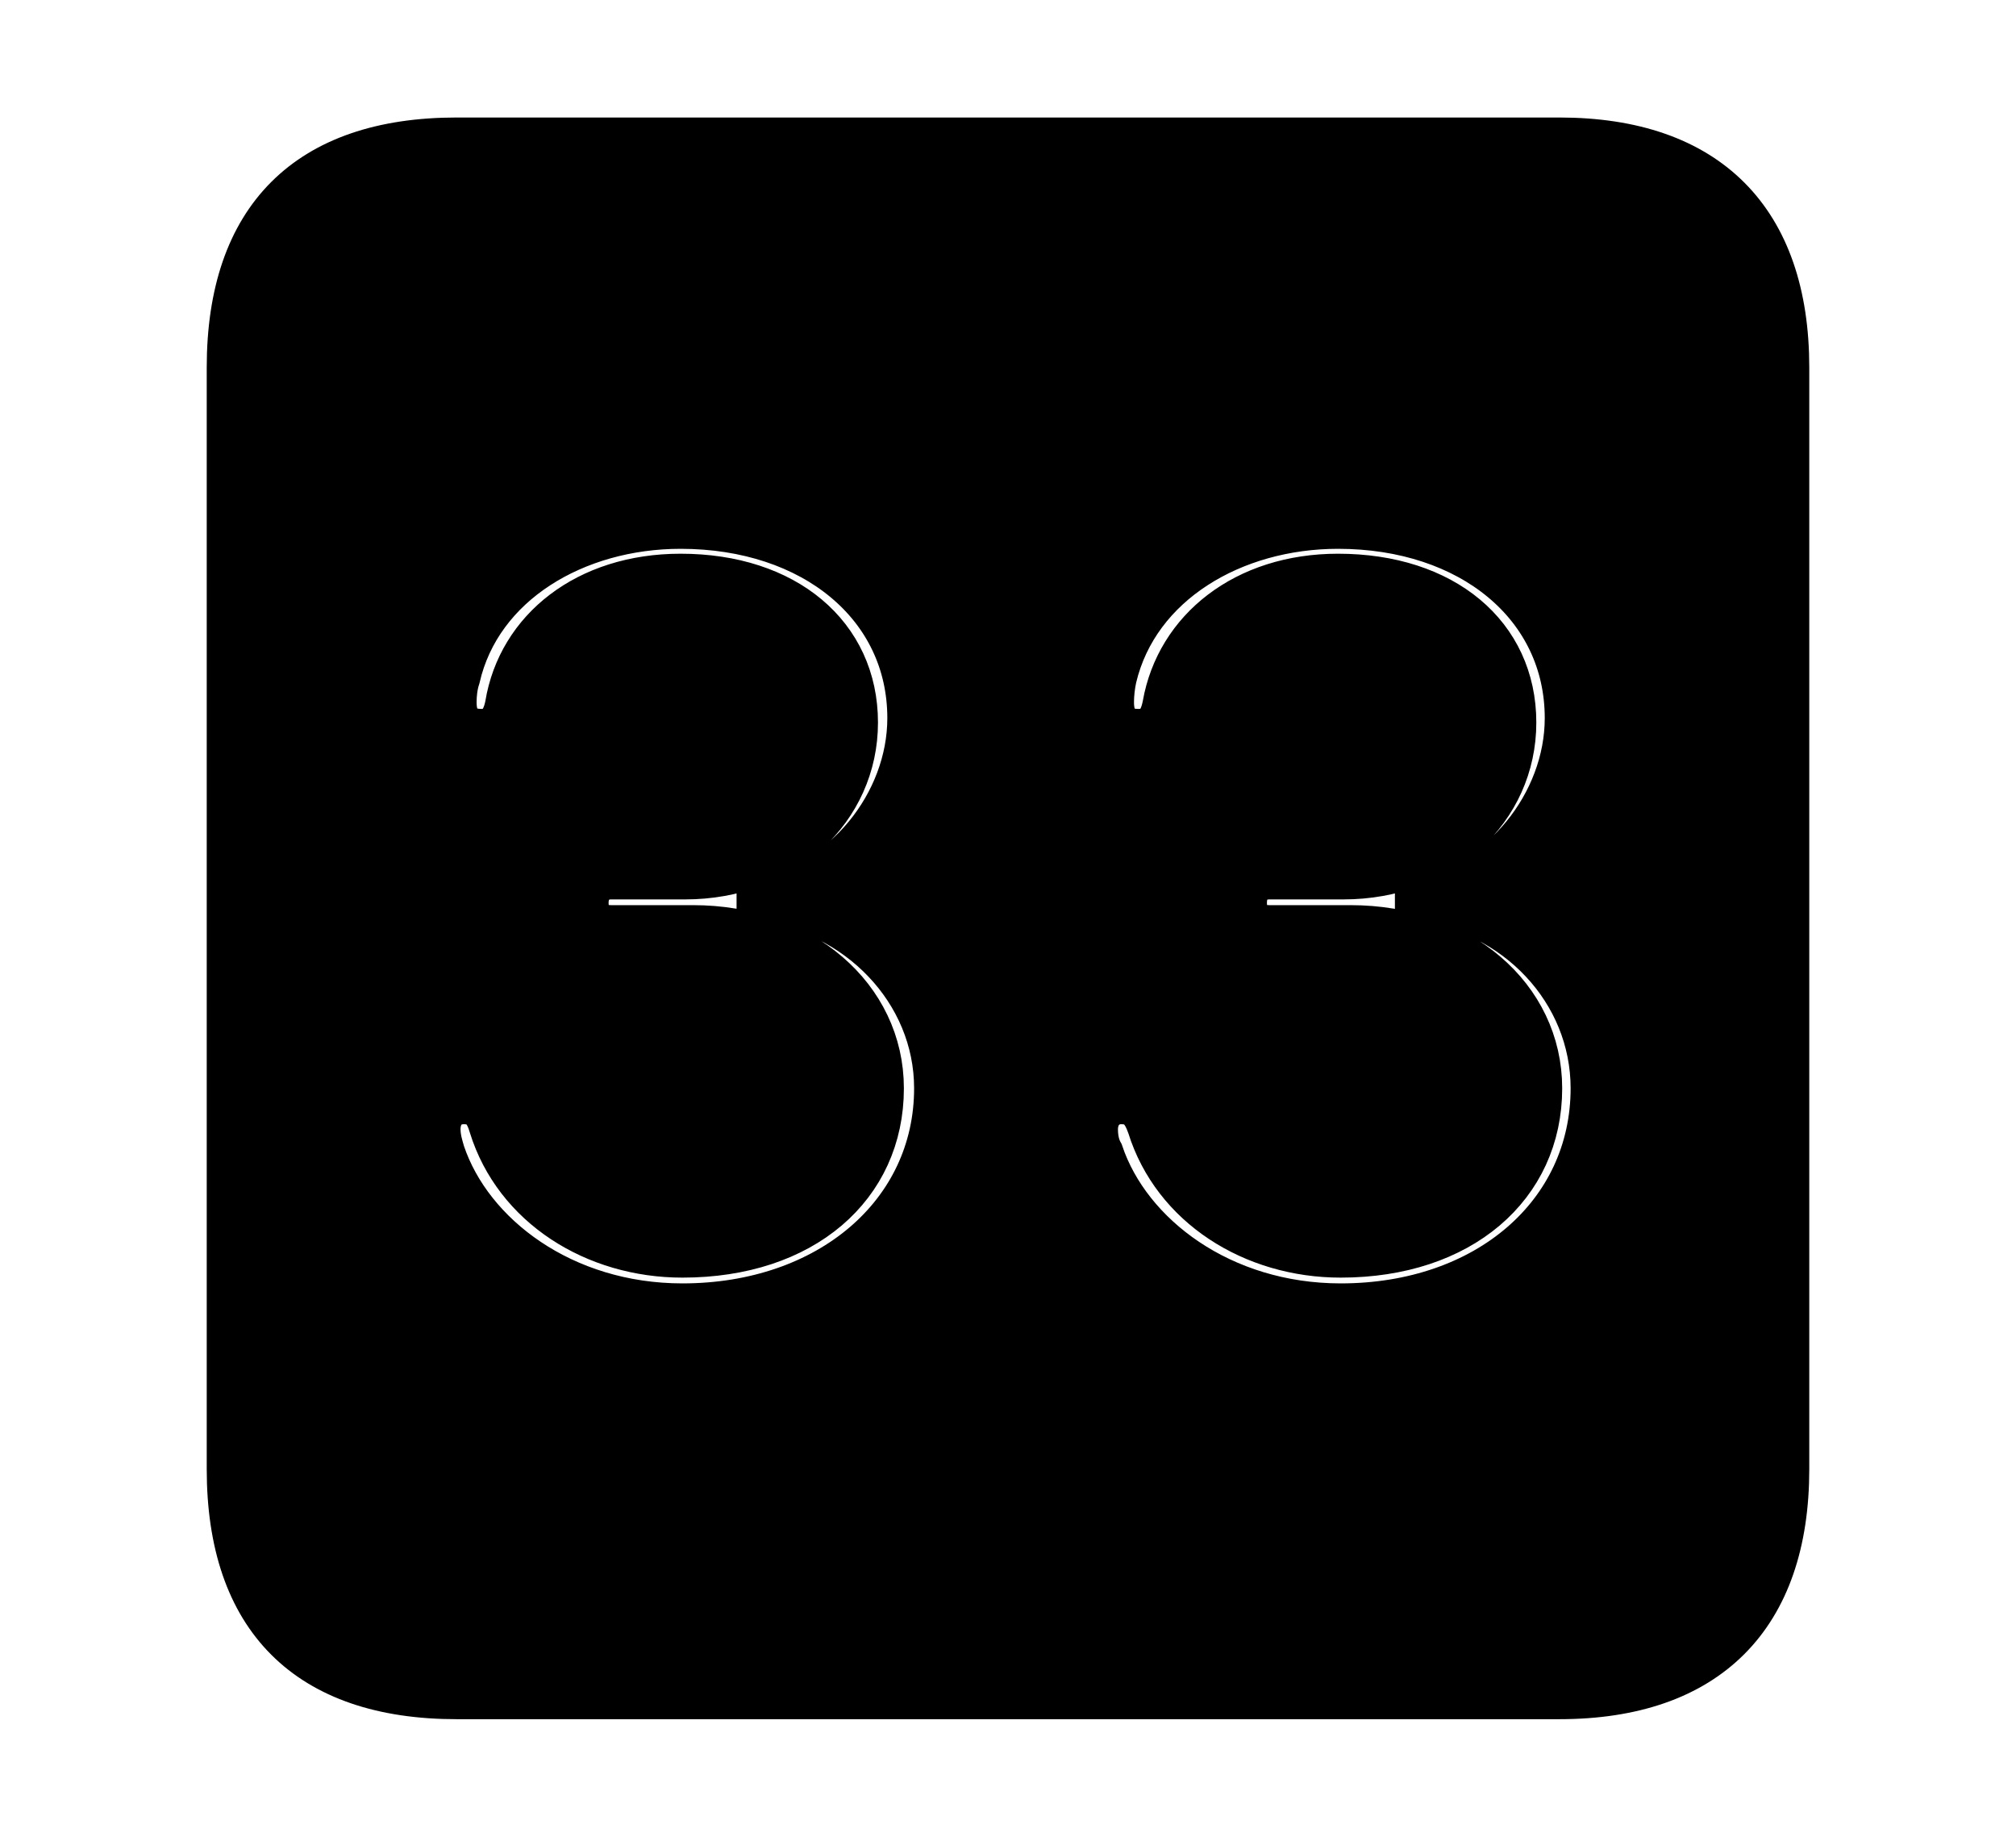 <svg width='48.555px' height='44.236px' direction='ltr' xmlns='http://www.w3.org/2000/svg' version='1.1'>
<g fill-rule='nonzero' transform='scale(1,-1) translate(0,-44.236)'>
<path fill='black' stroke='black' fill-opacity='1.0' stroke-width='1.0' d='
    M 11.0,3.33
    L 37.555,3.33
    C 41.143,3.33 43.076,5.285 43.076,8.852
    L 43.076,35.385
    C 43.076,38.951 41.143,40.906 37.555,40.906
    L 11.0,40.906
    C 7.391,40.906 5.479,38.994 5.479,35.385
    L 5.479,8.852
    C 5.479,5.242 7.391,3.33 11.0,3.33
    Z
    M 16.436,12.826
    C 13.578,12.826 11.365,14.502 10.699,16.479
    C 10.656,16.629 10.592,16.822 10.592,17.037
    C 10.592,17.402 10.807,17.66 11.172,17.66
    C 11.537,17.66 11.688,17.467 11.795,17.102
    C 12.396,15.168 14.309,13.965 16.436,13.965
    C 19.357,13.965 21.27,15.641 21.27,18.025
    C 21.27,20.238 19.314,21.936 16.693,21.936
    L 14.717,21.936
    C 14.33,21.936 14.158,22.15 14.158,22.494
    C 14.158,22.859 14.395,23.074 14.717,23.074
    L 16.5,23.074
    C 18.885,23.074 20.646,24.729 20.646,26.834
    C 20.646,28.961 18.928,30.4 16.393,30.4
    C 14.115,30.4 12.482,29.09 12.182,27.264
    C 12.096,26.812 11.881,26.662 11.602,26.662
    C 11.129,26.662 10.979,26.92 10.979,27.328
    C 10.979,27.5 11.0,27.715 11.064,27.908
    C 11.58,30.164 13.879,31.518 16.393,31.518
    C 19.572,31.518 21.871,29.627 21.871,26.941
    C 21.871,24.9 20.303,22.945 18.24,22.58
    L 18.24,22.559
    C 20.646,22.279 22.516,20.346 22.516,18.025
    C 22.516,15.018 19.938,12.826 16.436,12.826
    Z
    M 32.291,12.826
    C 29.434,12.826 27.221,14.502 26.555,16.479
    C 26.469,16.629 26.426,16.822 26.426,17.037
    C 26.426,17.402 26.662,17.66 27.006,17.66
    C 27.371,17.66 27.521,17.467 27.65,17.102
    C 28.252,15.168 30.164,13.965 32.291,13.965
    C 35.191,13.965 37.125,15.641 37.125,18.025
    C 37.125,20.238 35.17,21.936 32.527,21.936
    L 30.572,21.936
    C 30.186,21.936 30.014,22.15 30.014,22.494
    C 30.014,22.859 30.229,23.074 30.572,23.074
    L 32.355,23.074
    C 34.74,23.074 36.502,24.729 36.502,26.834
    C 36.502,28.961 34.783,30.4 32.227,30.4
    C 29.971,30.4 28.338,29.09 28.016,27.264
    C 27.93,26.812 27.736,26.662 27.414,26.662
    C 26.963,26.662 26.812,26.92 26.812,27.328
    C 26.812,27.5 26.834,27.715 26.877,27.908
    C 27.414,30.164 29.713,31.518 32.227,31.518
    C 35.406,31.518 37.705,29.627 37.705,26.941
    C 37.705,24.9 36.137,22.945 34.096,22.58
    L 34.096,22.559
    C 36.502,22.279 38.328,20.346 38.328,18.025
    C 38.328,15.018 35.793,12.826 32.291,12.826
    Z
' />
</g>
</svg>